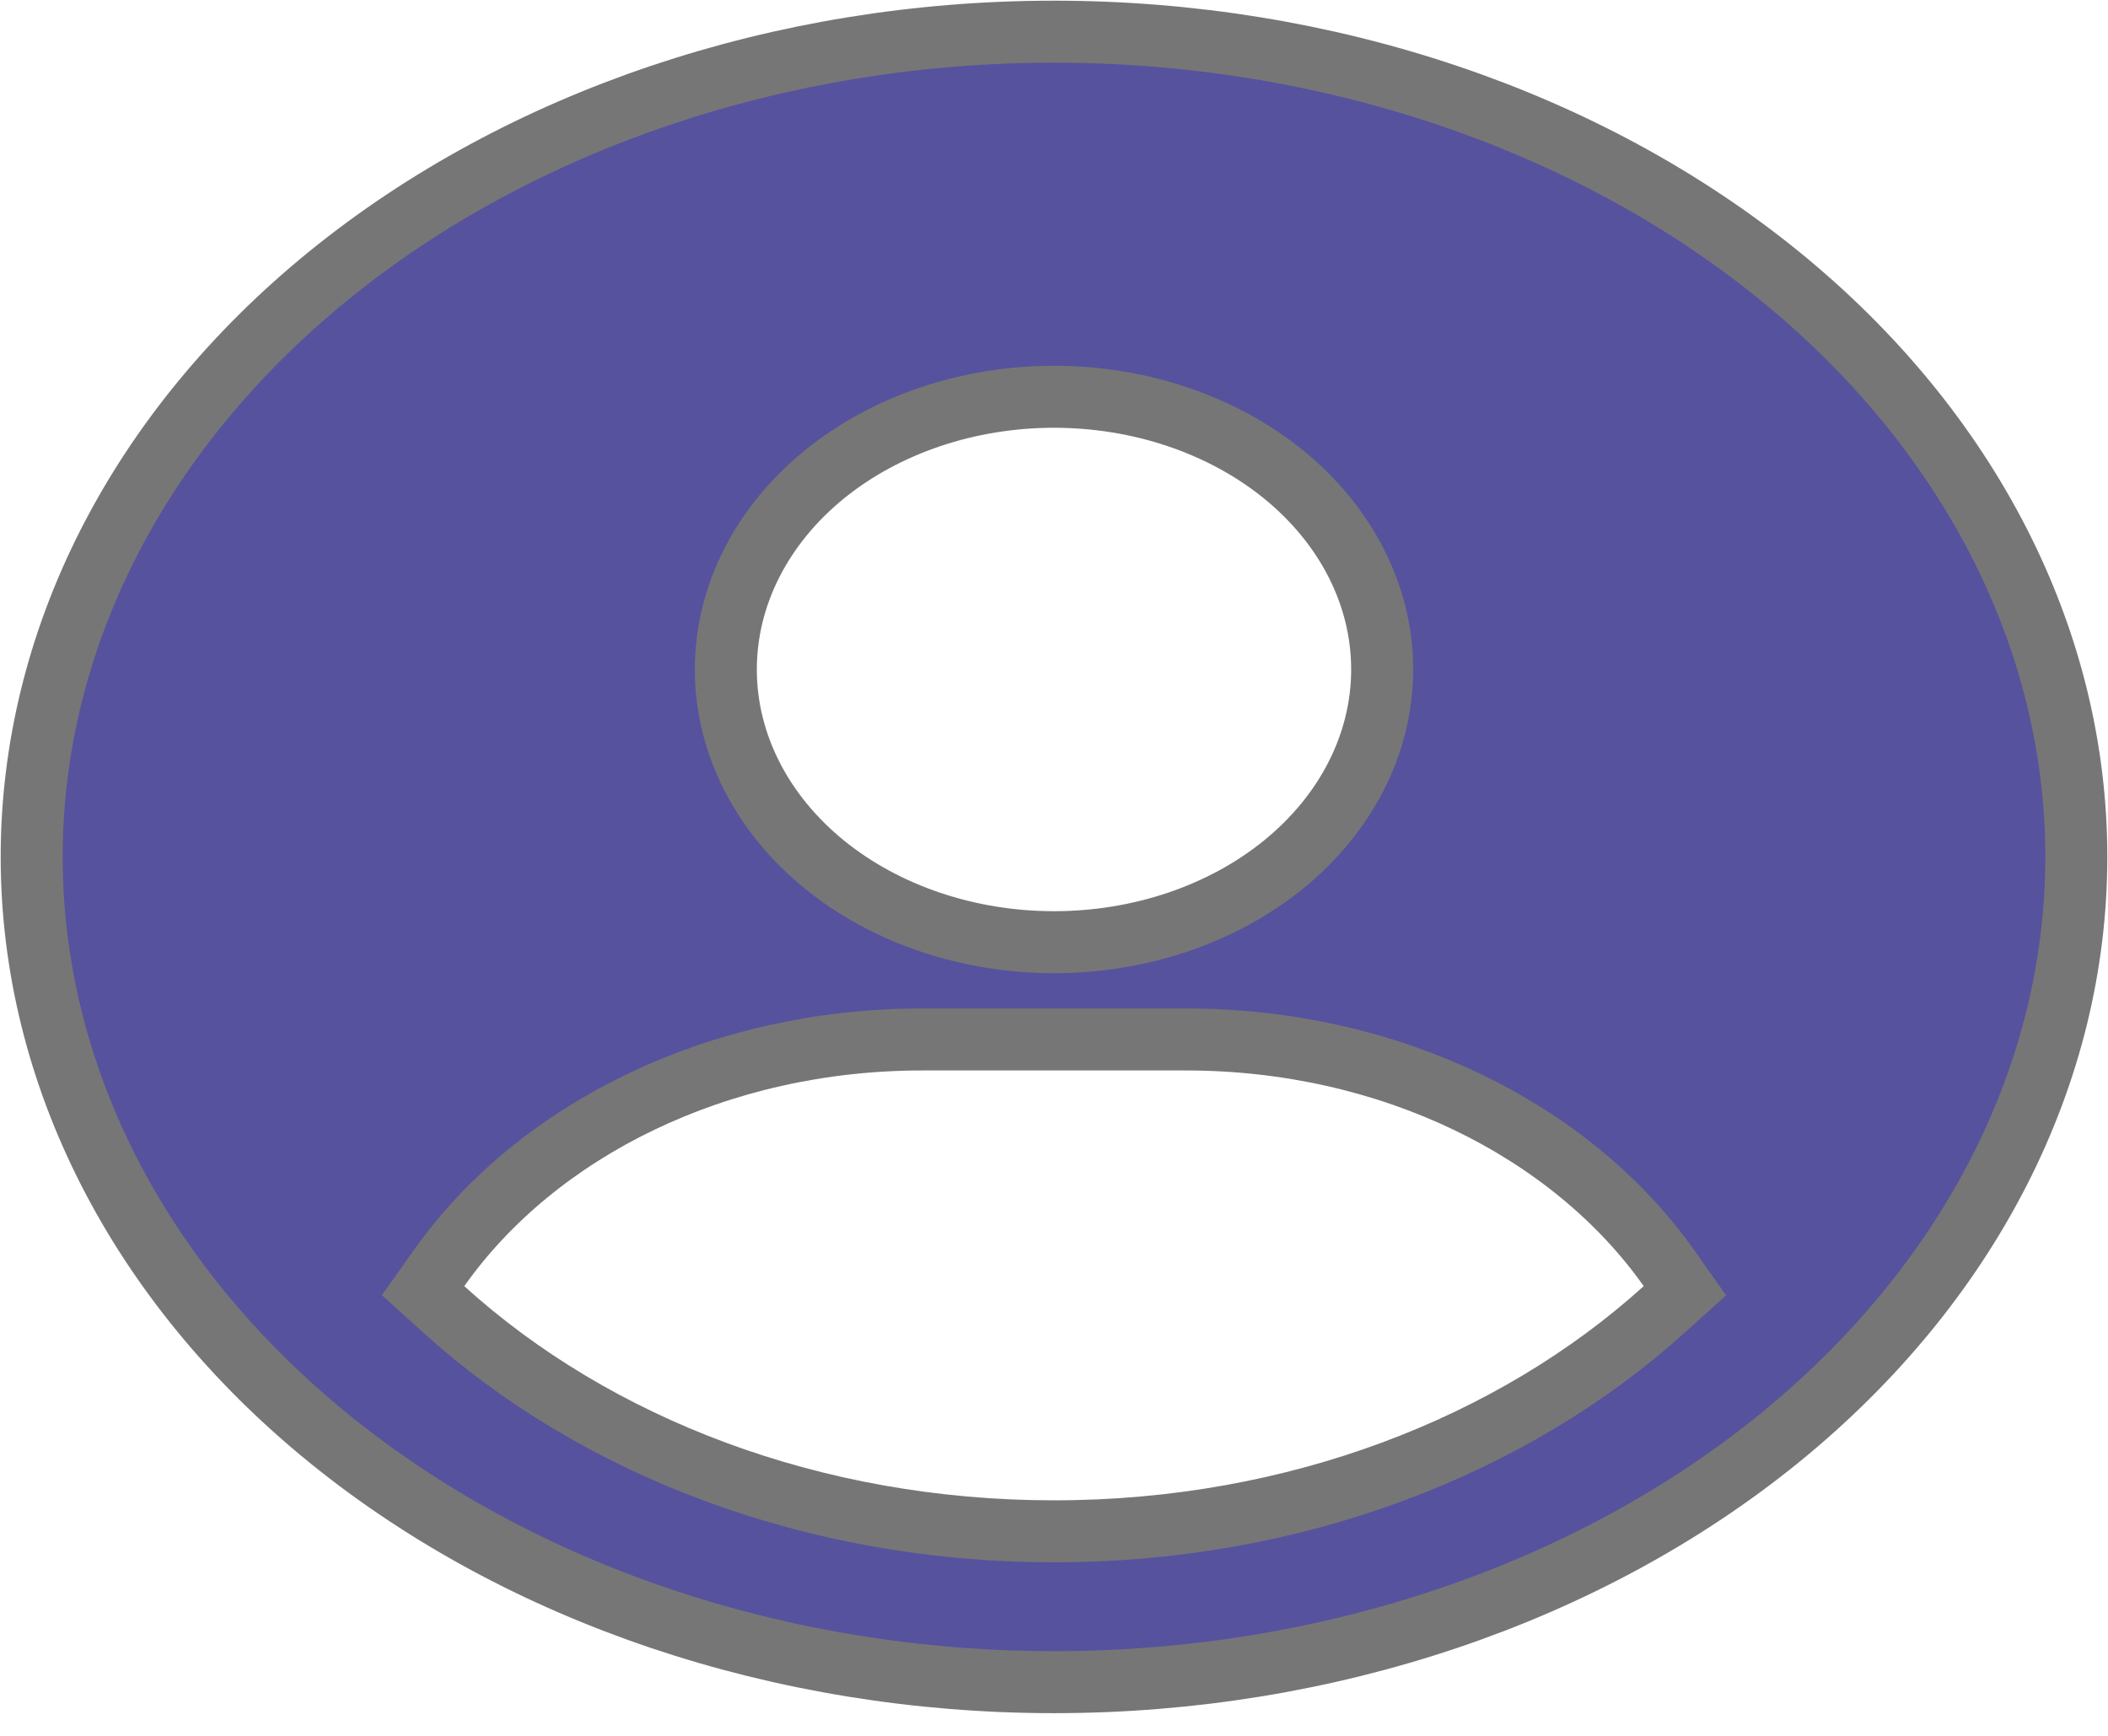 <svg width="34" height="28" viewBox="0 0 34 28" fill="none" xmlns="http://www.w3.org/2000/svg">
<path d="M26.839 21.124L27.176 20.82L26.914 20.449C25.337 18.222 22.415 16.767 19.125 16.767H14.875C11.585 16.767 8.663 18.222 7.086 20.449L6.824 20.819L7.161 21.124C9.599 23.332 13.111 24.701 17 24.701C20.89 24.701 24.401 23.326 26.839 21.124ZM0.511 13.822C0.511 10.33 2.217 6.954 5.302 4.445C8.39 1.935 12.597 0.511 17 0.511C21.403 0.511 25.61 1.935 28.698 4.445C31.783 6.954 33.489 10.33 33.489 13.822C33.489 17.315 31.783 20.691 28.698 23.2C25.61 25.71 21.403 27.134 17 27.134C12.597 27.134 8.39 25.71 5.302 23.2C2.217 20.691 0.511 17.315 0.511 13.822ZM17 15.198C18.373 15.198 19.707 14.755 20.703 13.945C21.703 13.132 22.293 12.004 22.293 10.799C22.293 9.594 21.703 8.466 20.703 7.653C19.707 6.843 18.373 6.4 17 6.4C15.627 6.4 14.293 6.843 13.296 7.653C12.297 8.466 11.707 9.594 11.707 10.799C11.707 12.004 12.297 13.132 13.296 13.945C14.293 14.755 15.627 15.198 17 15.198Z" fill="#56529E" stroke="#767676"/>
</svg>
